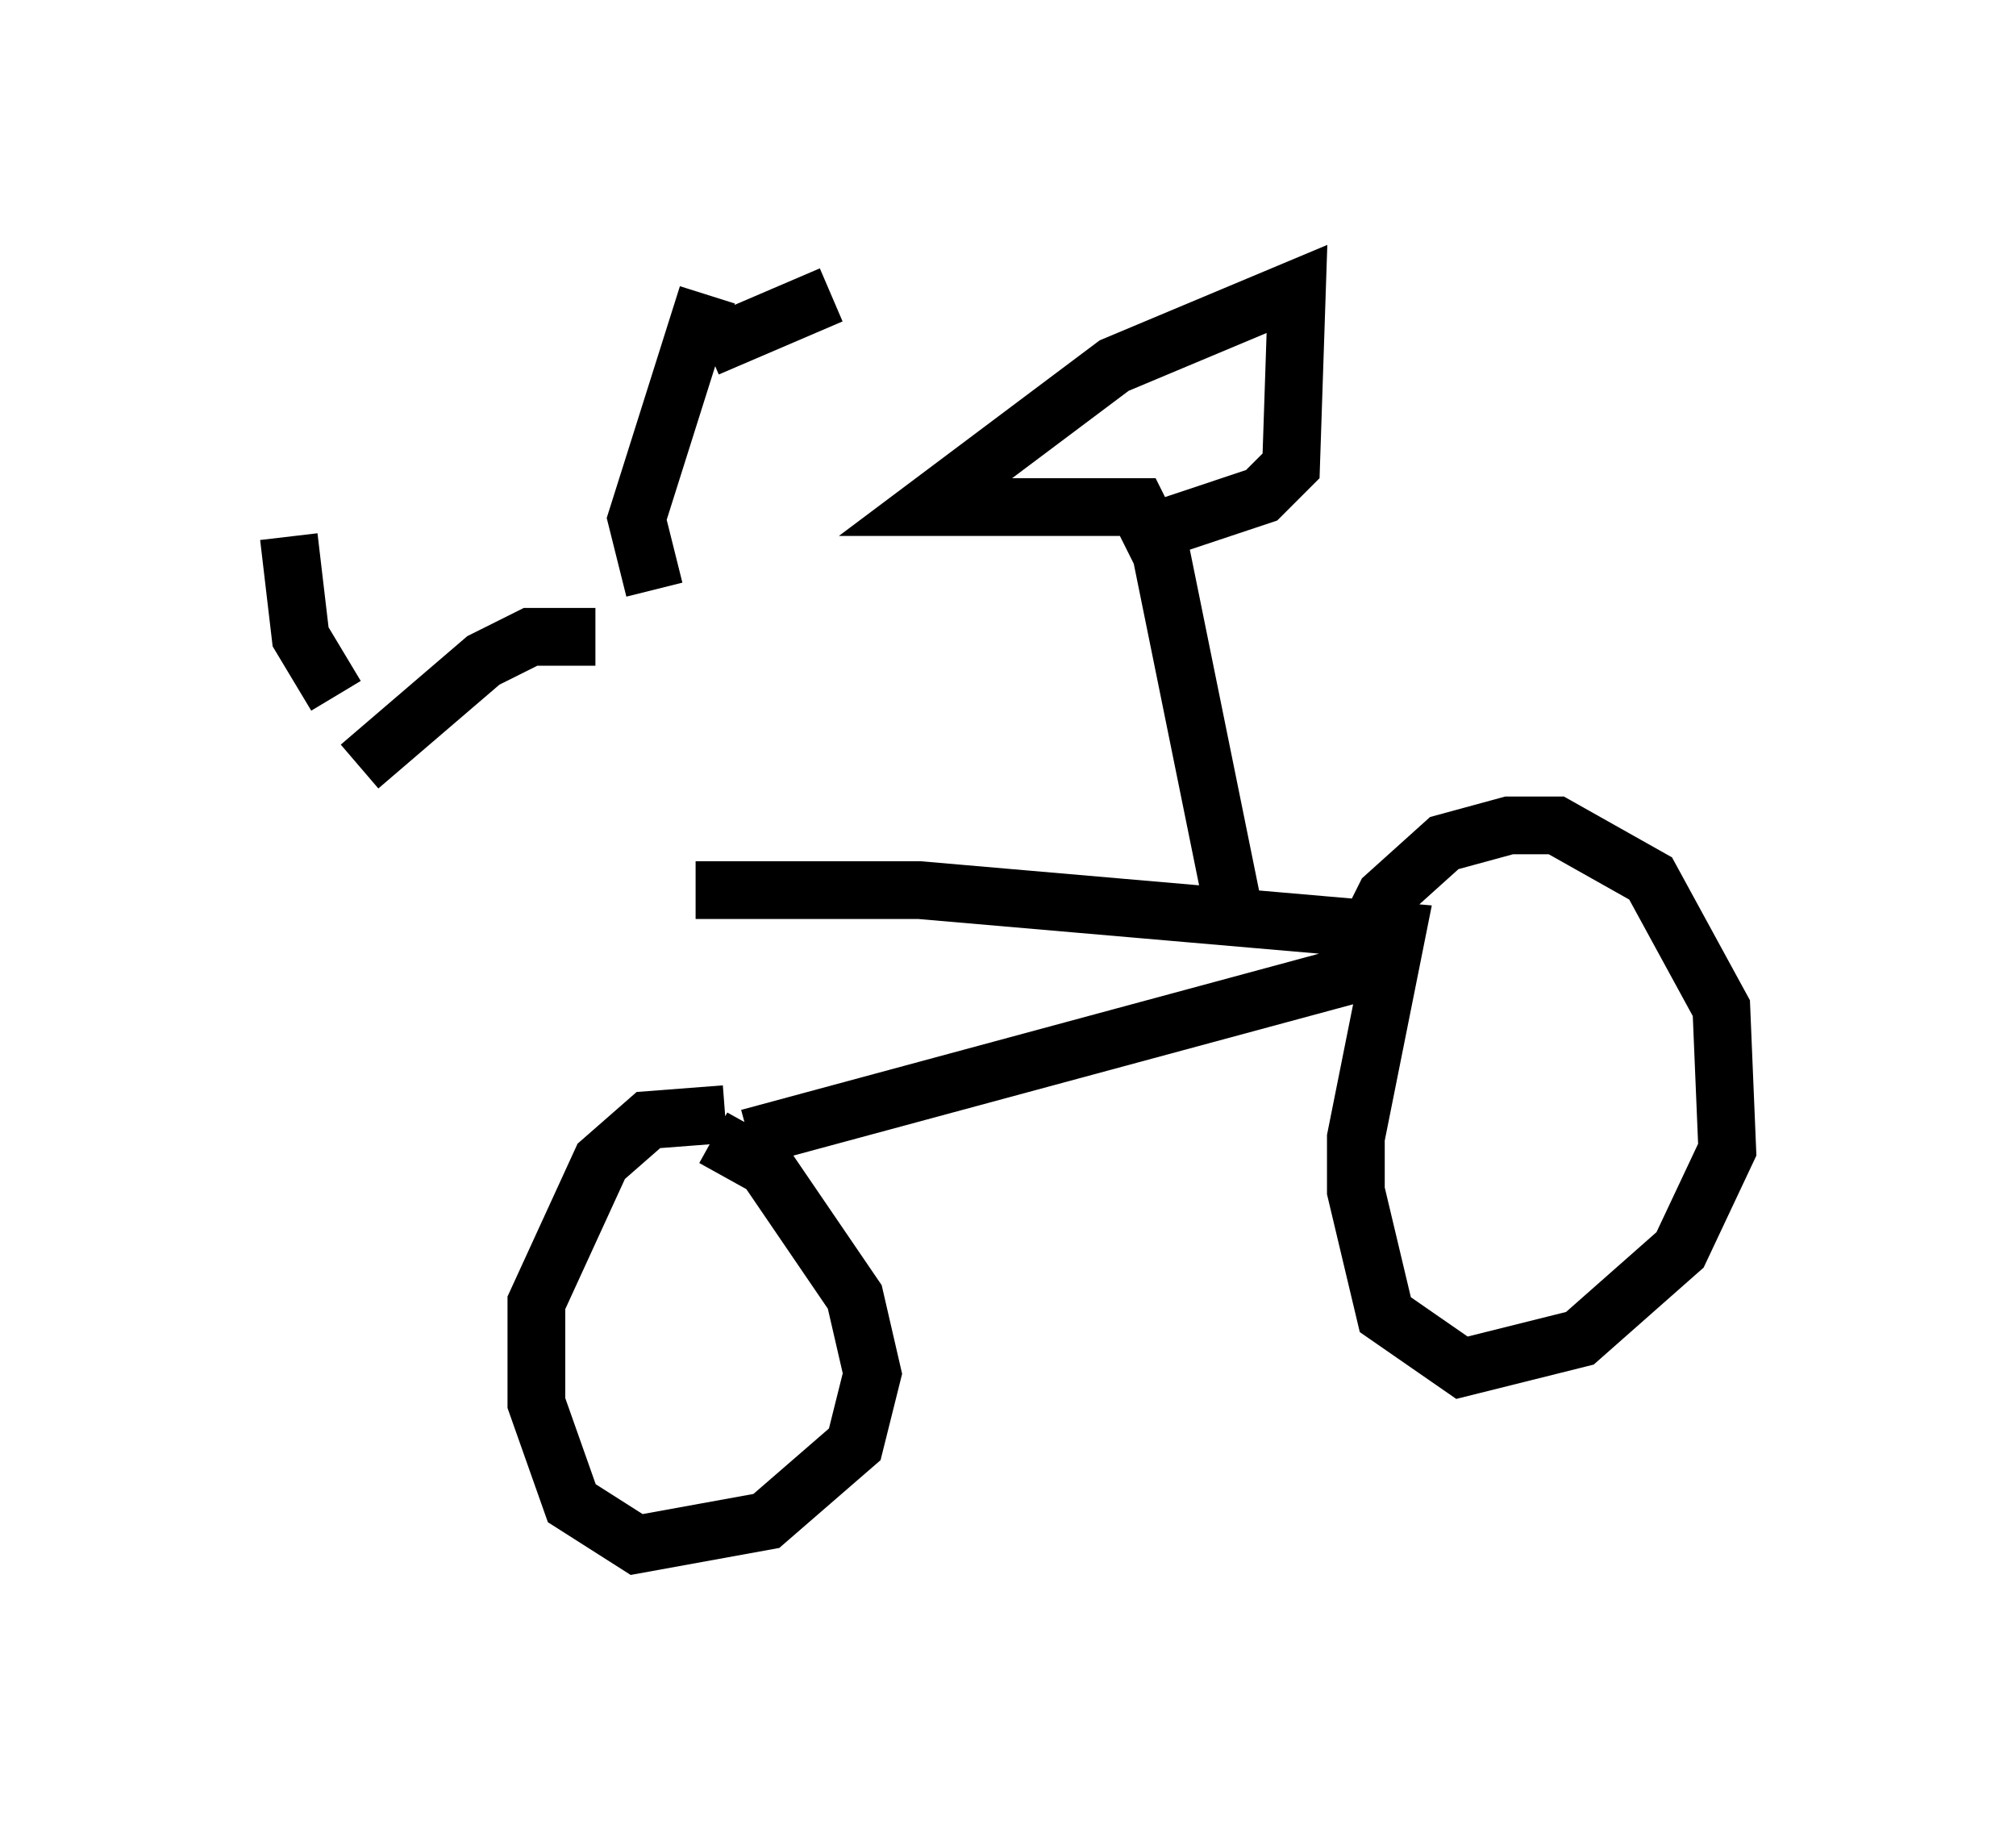 <?xml version="1.0" encoding="utf-8" ?>
<svg baseProfile="full" height="31.744" version="1.1" width="34.909" xmlns="http://www.w3.org/2000/svg" xmlns:ev="http://www.w3.org/2001/xml-events" xmlns:xlink="http://www.w3.org/1999/xlink"><defs /><rect fill="white" height="31.744" width="34.909" x="0" y="0" /><path d="M10.717, 11.227 m1.838, 8.065 l-1.327, 0.102 -0.817, 0.715 l-1.123, 2.45 0.0, 1.735 l0.613, 1.735 1.123, 0.715 l2.246, -0.408 1.531, -1.327 l0.306, -1.225 -0.306, -1.327 l-1.531, -2.246 -0.919, -0.51 m0.613, 0.0 l11.331, -3.063 m-12.25, -1.225 l3.879, 0.0 8.269, 0.715 l-0.715, 3.573 0.0, 0.919 l0.51, 2.144 1.327, 0.919 l2.042, -0.51 1.735, -1.531 l0.817, -1.735 -0.102, -2.45 l-1.225, -2.246 -1.633, -0.919 l-0.817, 0.0 -1.123, 0.306 l-1.021, 0.919 -0.51, 1.021 m-2.042, -0.408 l-1.327, -6.533 -0.408, -0.817 l-3.675, 0.0 3.267, -2.45 l3.165, -1.327 -0.102, 3.063 l-0.51, 0.51 -1.838, 0.613 m-8.677, 1.021 l-0.306, -1.225 1.225, -3.879 m-1.94, 5.921 l-1.123, 0.0 -0.817, 0.408 l-2.144, 1.838 m6.023, -7.248 l2.144, -0.919 m-8.575, 6.942 l-0.613, -1.021 -0.204, -1.735 " fill="none" stroke="black" stroke-width="1" /></svg>